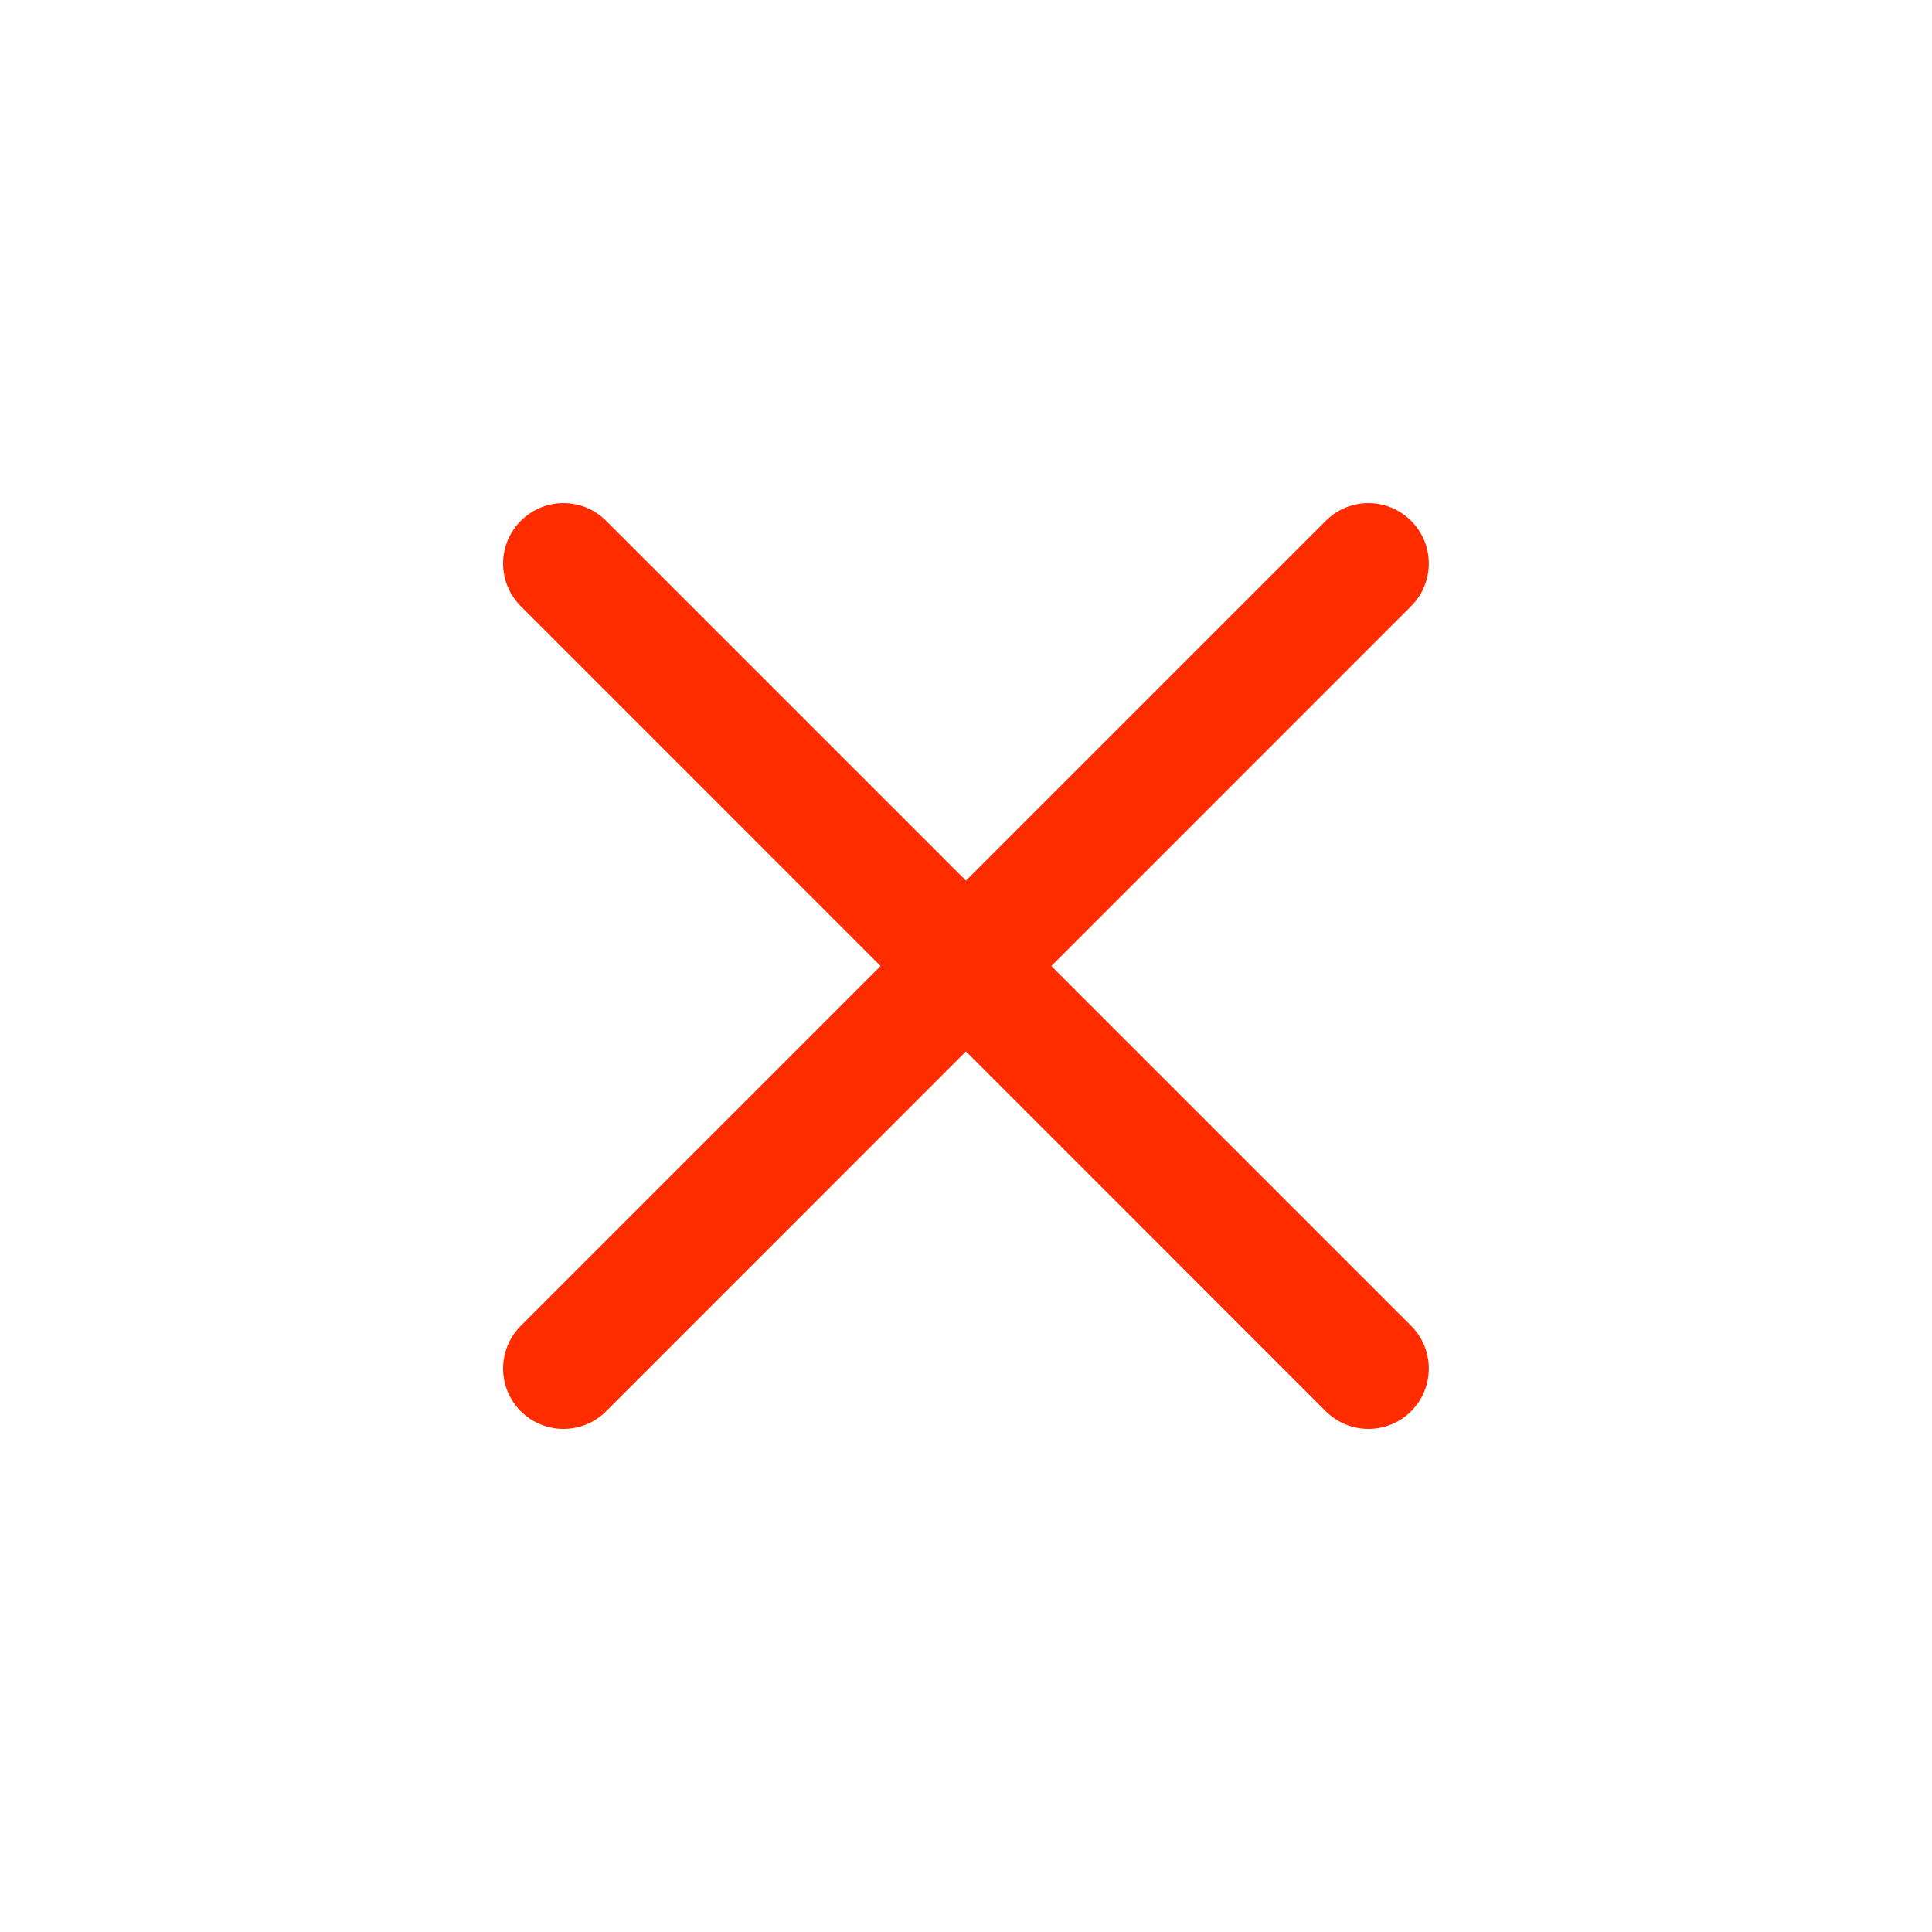 <svg width="20" height="20" viewBox="0 0 20 20" fill="none" xmlns="http://www.w3.org/2000/svg">
<path fill-rule="evenodd" clip-rule="evenodd" d="M5.391 5.392C5.635 5.147 6.031 5.147 6.275 5.392L14.608 13.725C14.852 13.969 14.852 14.365 14.608 14.609C14.364 14.853 13.969 14.853 13.724 14.609L5.391 6.275C5.147 6.031 5.147 5.636 5.391 5.392Z" fill="#FF2C00"/>
<path fill-rule="evenodd" clip-rule="evenodd" d="M14.608 5.392C14.852 5.636 14.852 6.031 14.608 6.275L6.275 14.609C6.031 14.853 5.635 14.853 5.391 14.609C5.147 14.365 5.147 13.969 5.391 13.725L13.724 5.392C13.969 5.147 14.364 5.147 14.608 5.392Z" fill="#FF2C00"/>
</svg>
